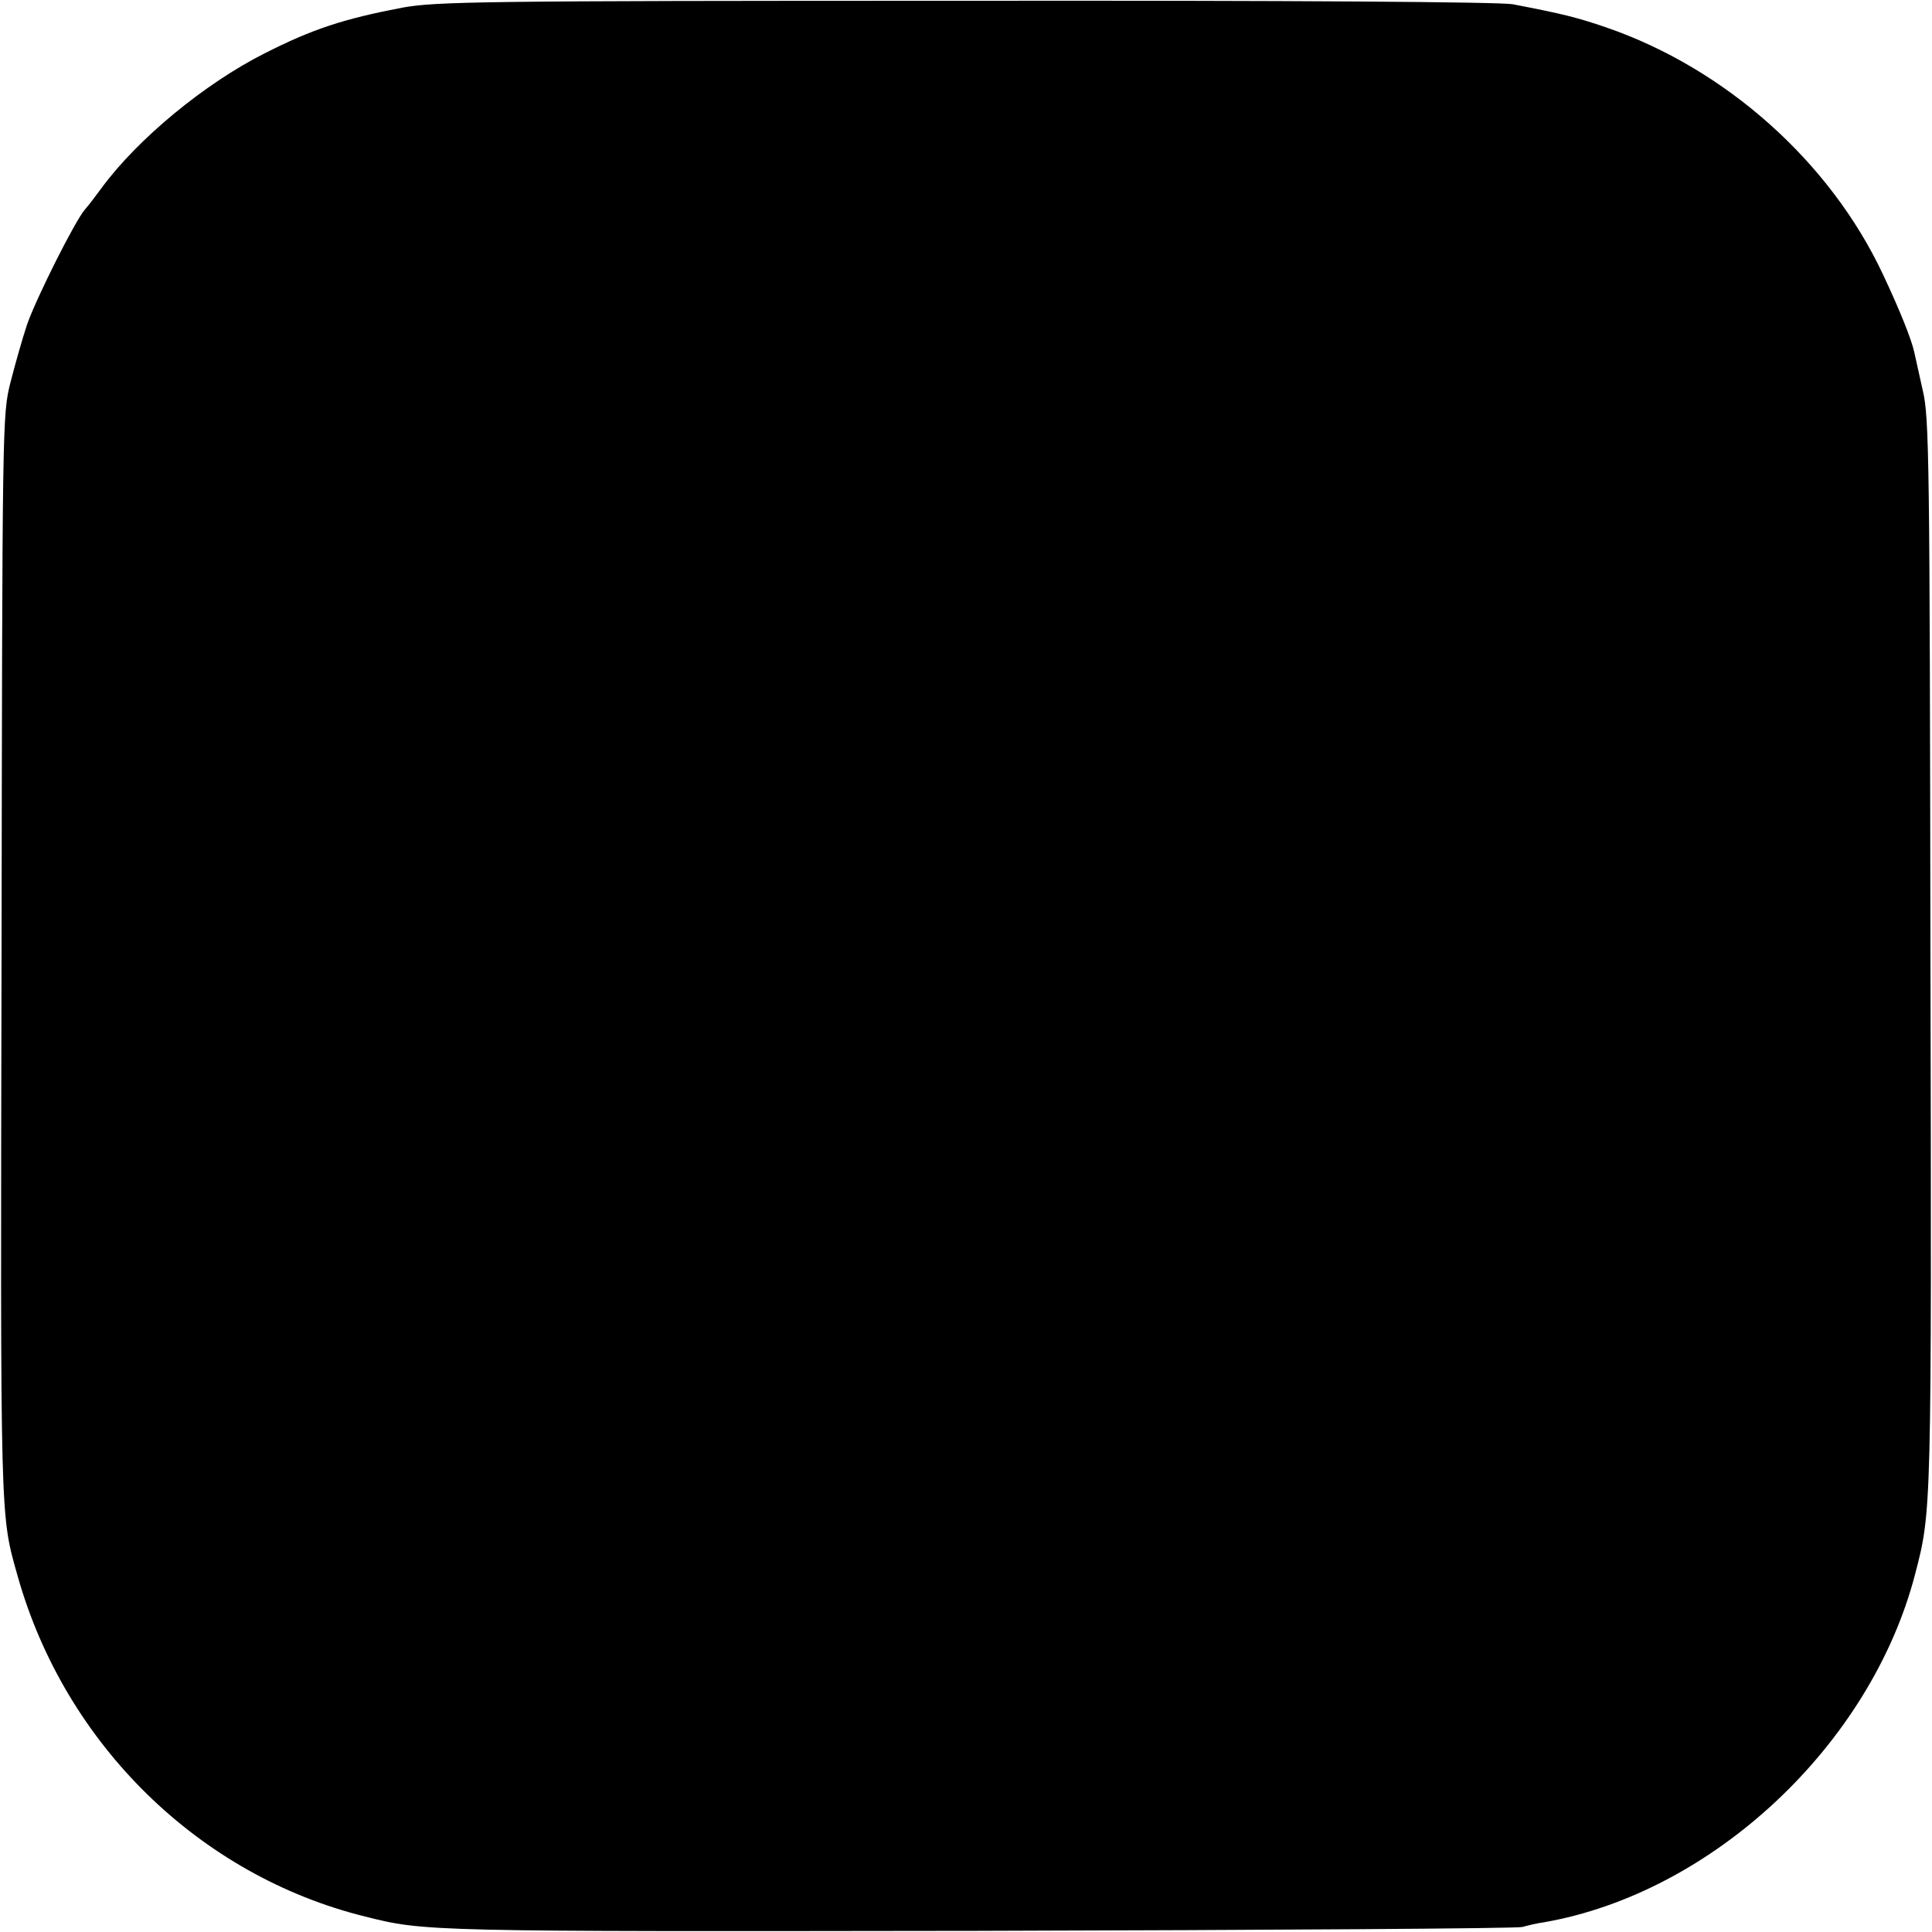 <?xml version="1.0" standalone="no"?>
<!DOCTYPE svg PUBLIC "-//W3C//DTD SVG 20010904//EN"
 "http://www.w3.org/TR/2001/REC-SVG-20010904/DTD/svg10.dtd">
<svg version="1.0" xmlns="http://www.w3.org/2000/svg"
 width="500pt" height="500pt" viewBox="0 0 500 500"
 preserveAspectRatio="xMidYMid meet">
<g transform="translate(0,500) scale(0.1,-0.1)"
fill="#000000" stroke="none">
<path d="M1040 4980 c-151 -29 -231 -55 -355 -118 -155 -78 -328 -221 -421
-347 -16 -22 -36 -48 -44 -57 -25 -28 -126 -229 -150 -298 -12 -36 -31 -103
-43 -150 -21 -84 -21 -98 -23 -1485 -3 -1486 -4 -1441 42 -1605 123 -435 470
-774 899 -880 155 -39 159 -39 1585 -37 762 2 1396 6 1410 10 14 4 39 10 55
12 437 76 846 459 961 900 43 165 43 155 40 1605 -2 1278 -3 1391 -20 1460 -9
41 -19 86 -22 99 -7 32 -37 108 -81 201 -137 292 -408 533 -716 639 -76 26
-112 35 -242 60 -31 6 -570 10 -1415 9 -1267 0 -1372 -2 -1460 -18z"/>
</g>
</svg>
